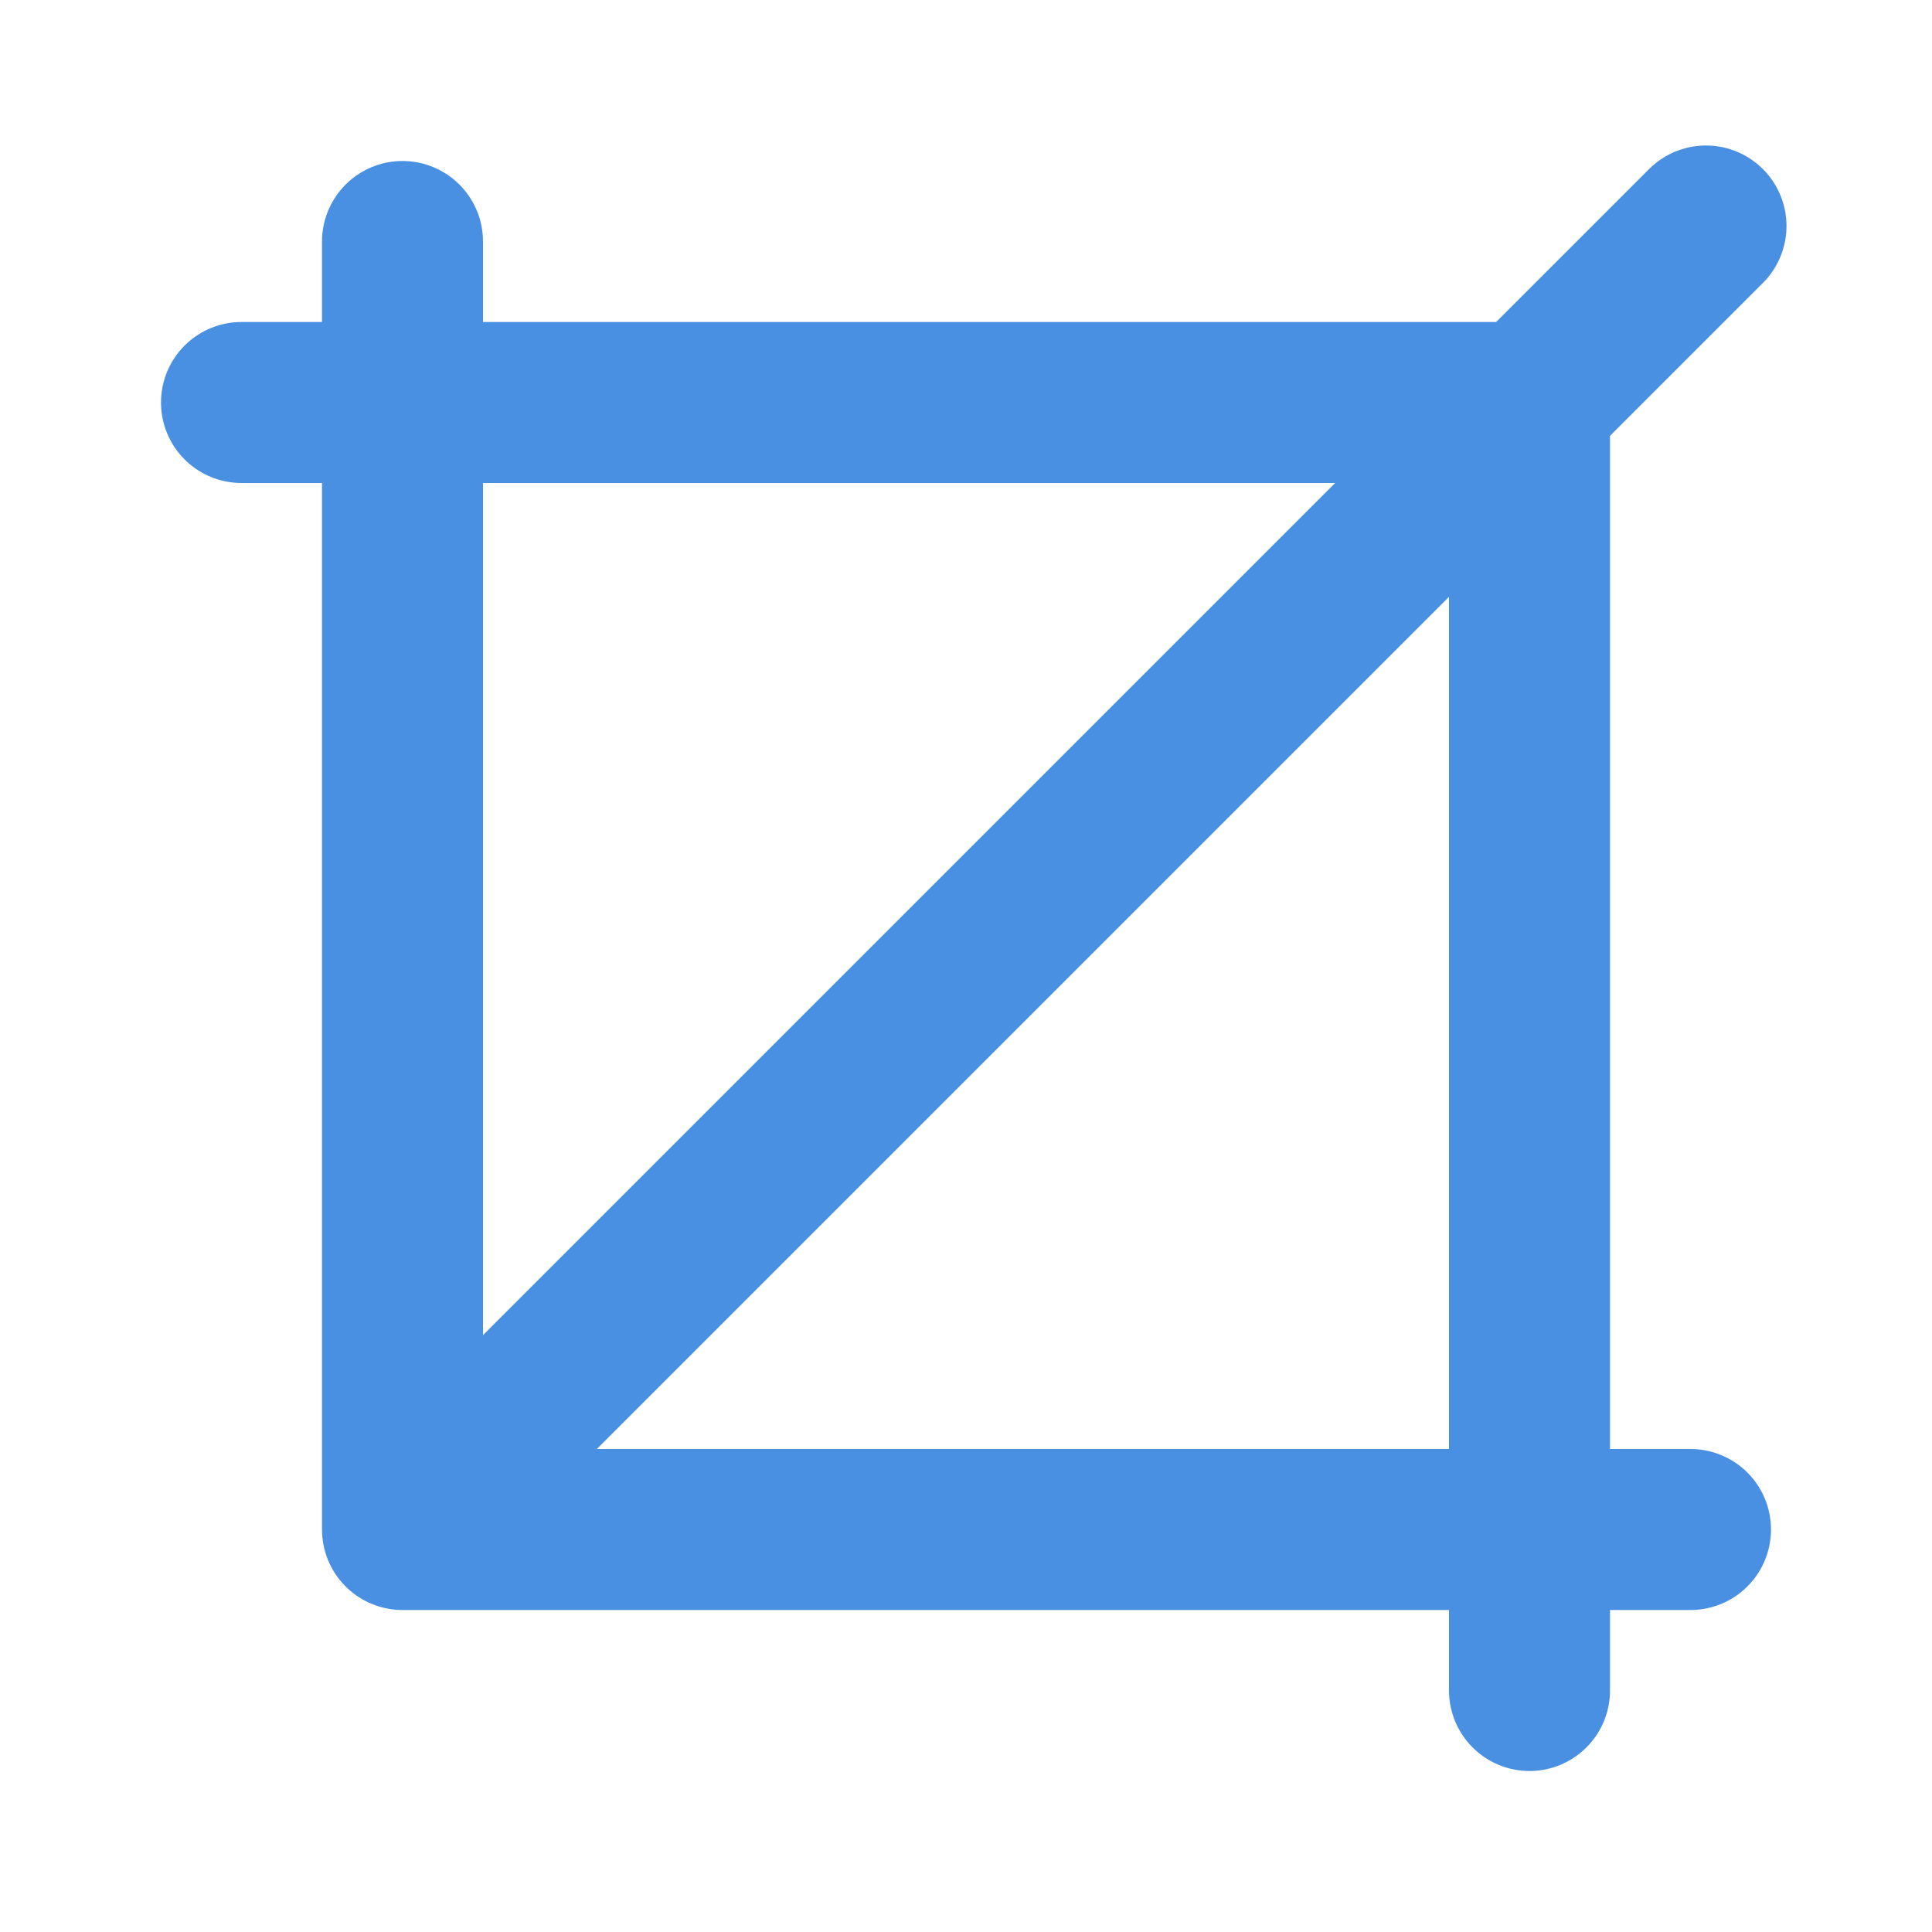 <?xml version="1.0" encoding="UTF-8"?><svg width="21" height="21" viewBox="0 0 48 48" fill="none" xmlns="http://www.w3.org/2000/svg"><path d="M6 10H38V42" stroke="#4a90e2" stroke-width="4" stroke-linecap="round" stroke-linejoin="round"/><path d="M10.548 37.452L42.385 5.615" stroke="#4a90e2" stroke-width="4" stroke-linecap="round" stroke-linejoin="round"/><path d="M42 38H10V6" stroke="#4a90e2" stroke-width="4" stroke-linecap="round" stroke-linejoin="round"/></svg>
